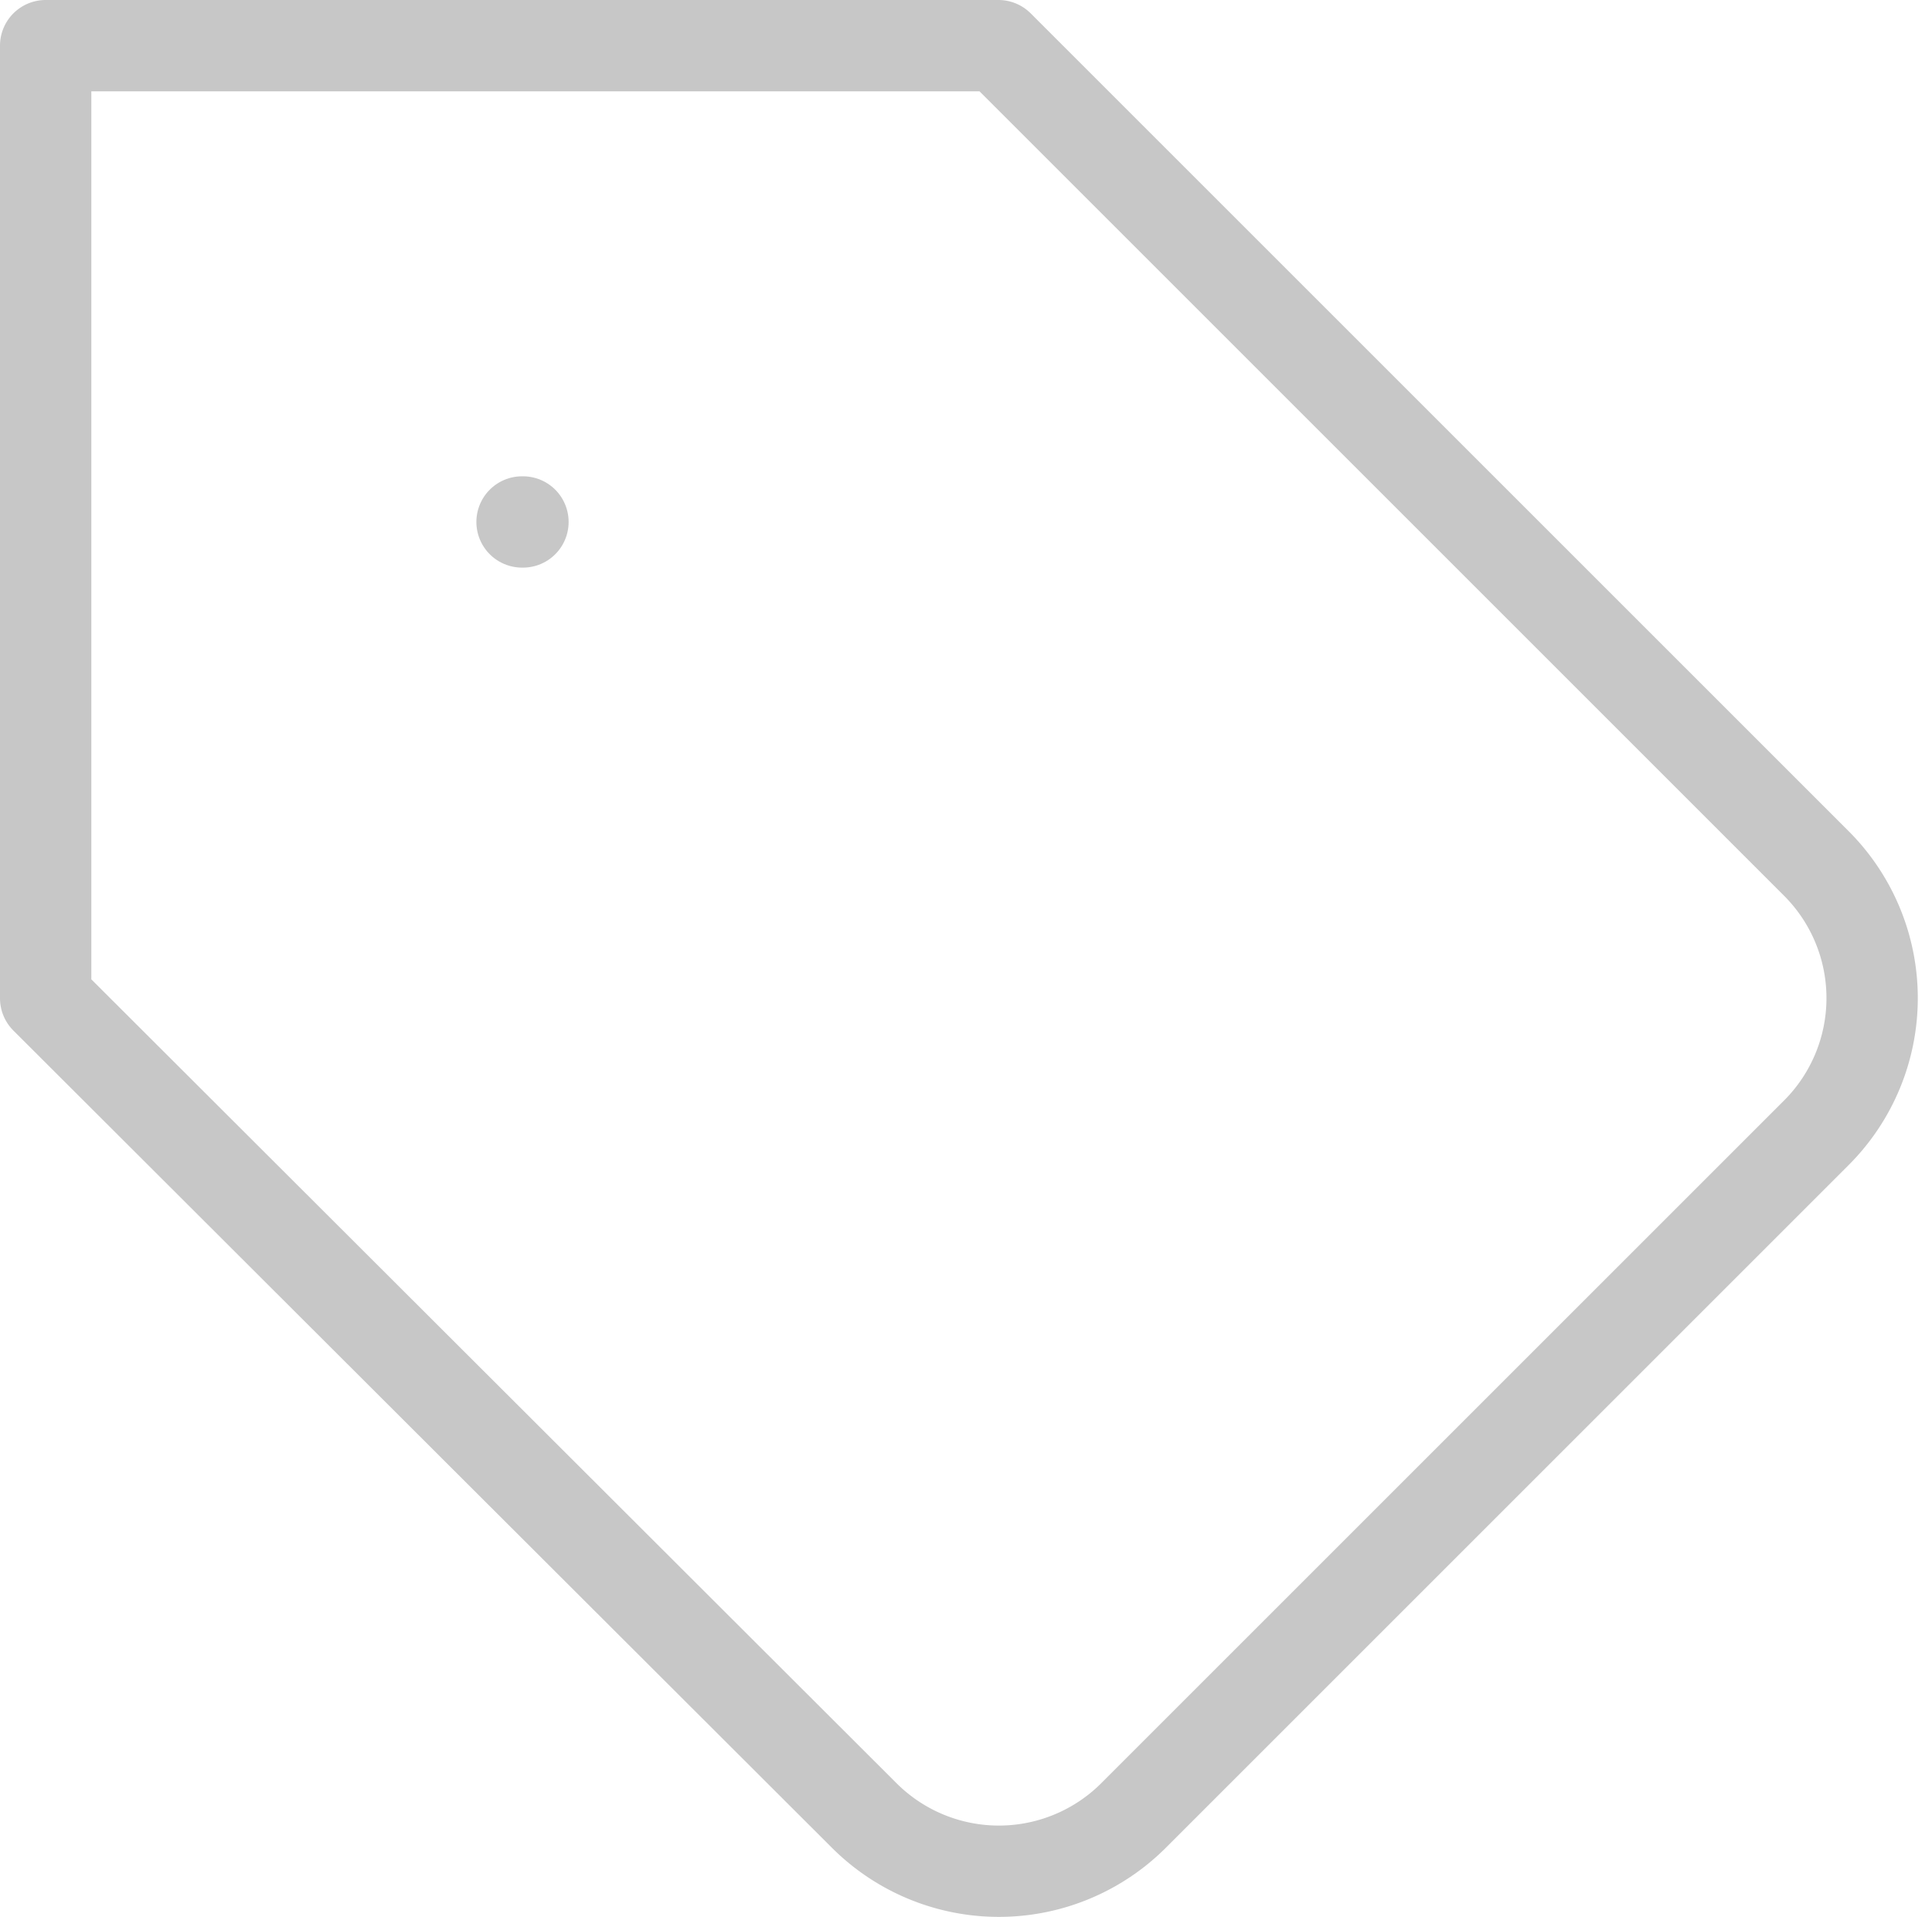 <svg xmlns="http://www.w3.org/2000/svg" width="21.154" height="20.995" viewBox="0 0 21.154 20.995"><g transform="translate(0.5 0.5)"><path d="M21.393,13.9l-7.48,7.48a2.086,2.086,0,0,1-2.952,0L2,12.432V2H12.432l8.961,8.961A2.086,2.086,0,0,1,21.393,13.9Z" transform="translate(-2 -2)" fill="none" stroke="#c7c7c7" stroke-linecap="round" stroke-linejoin="round" stroke-width="1"/><line x2="0.01" transform="translate(5.216 5.216)" fill="none" stroke="#c7c7c7" stroke-linecap="round" stroke-linejoin="round" stroke-width="1"/></g></svg>